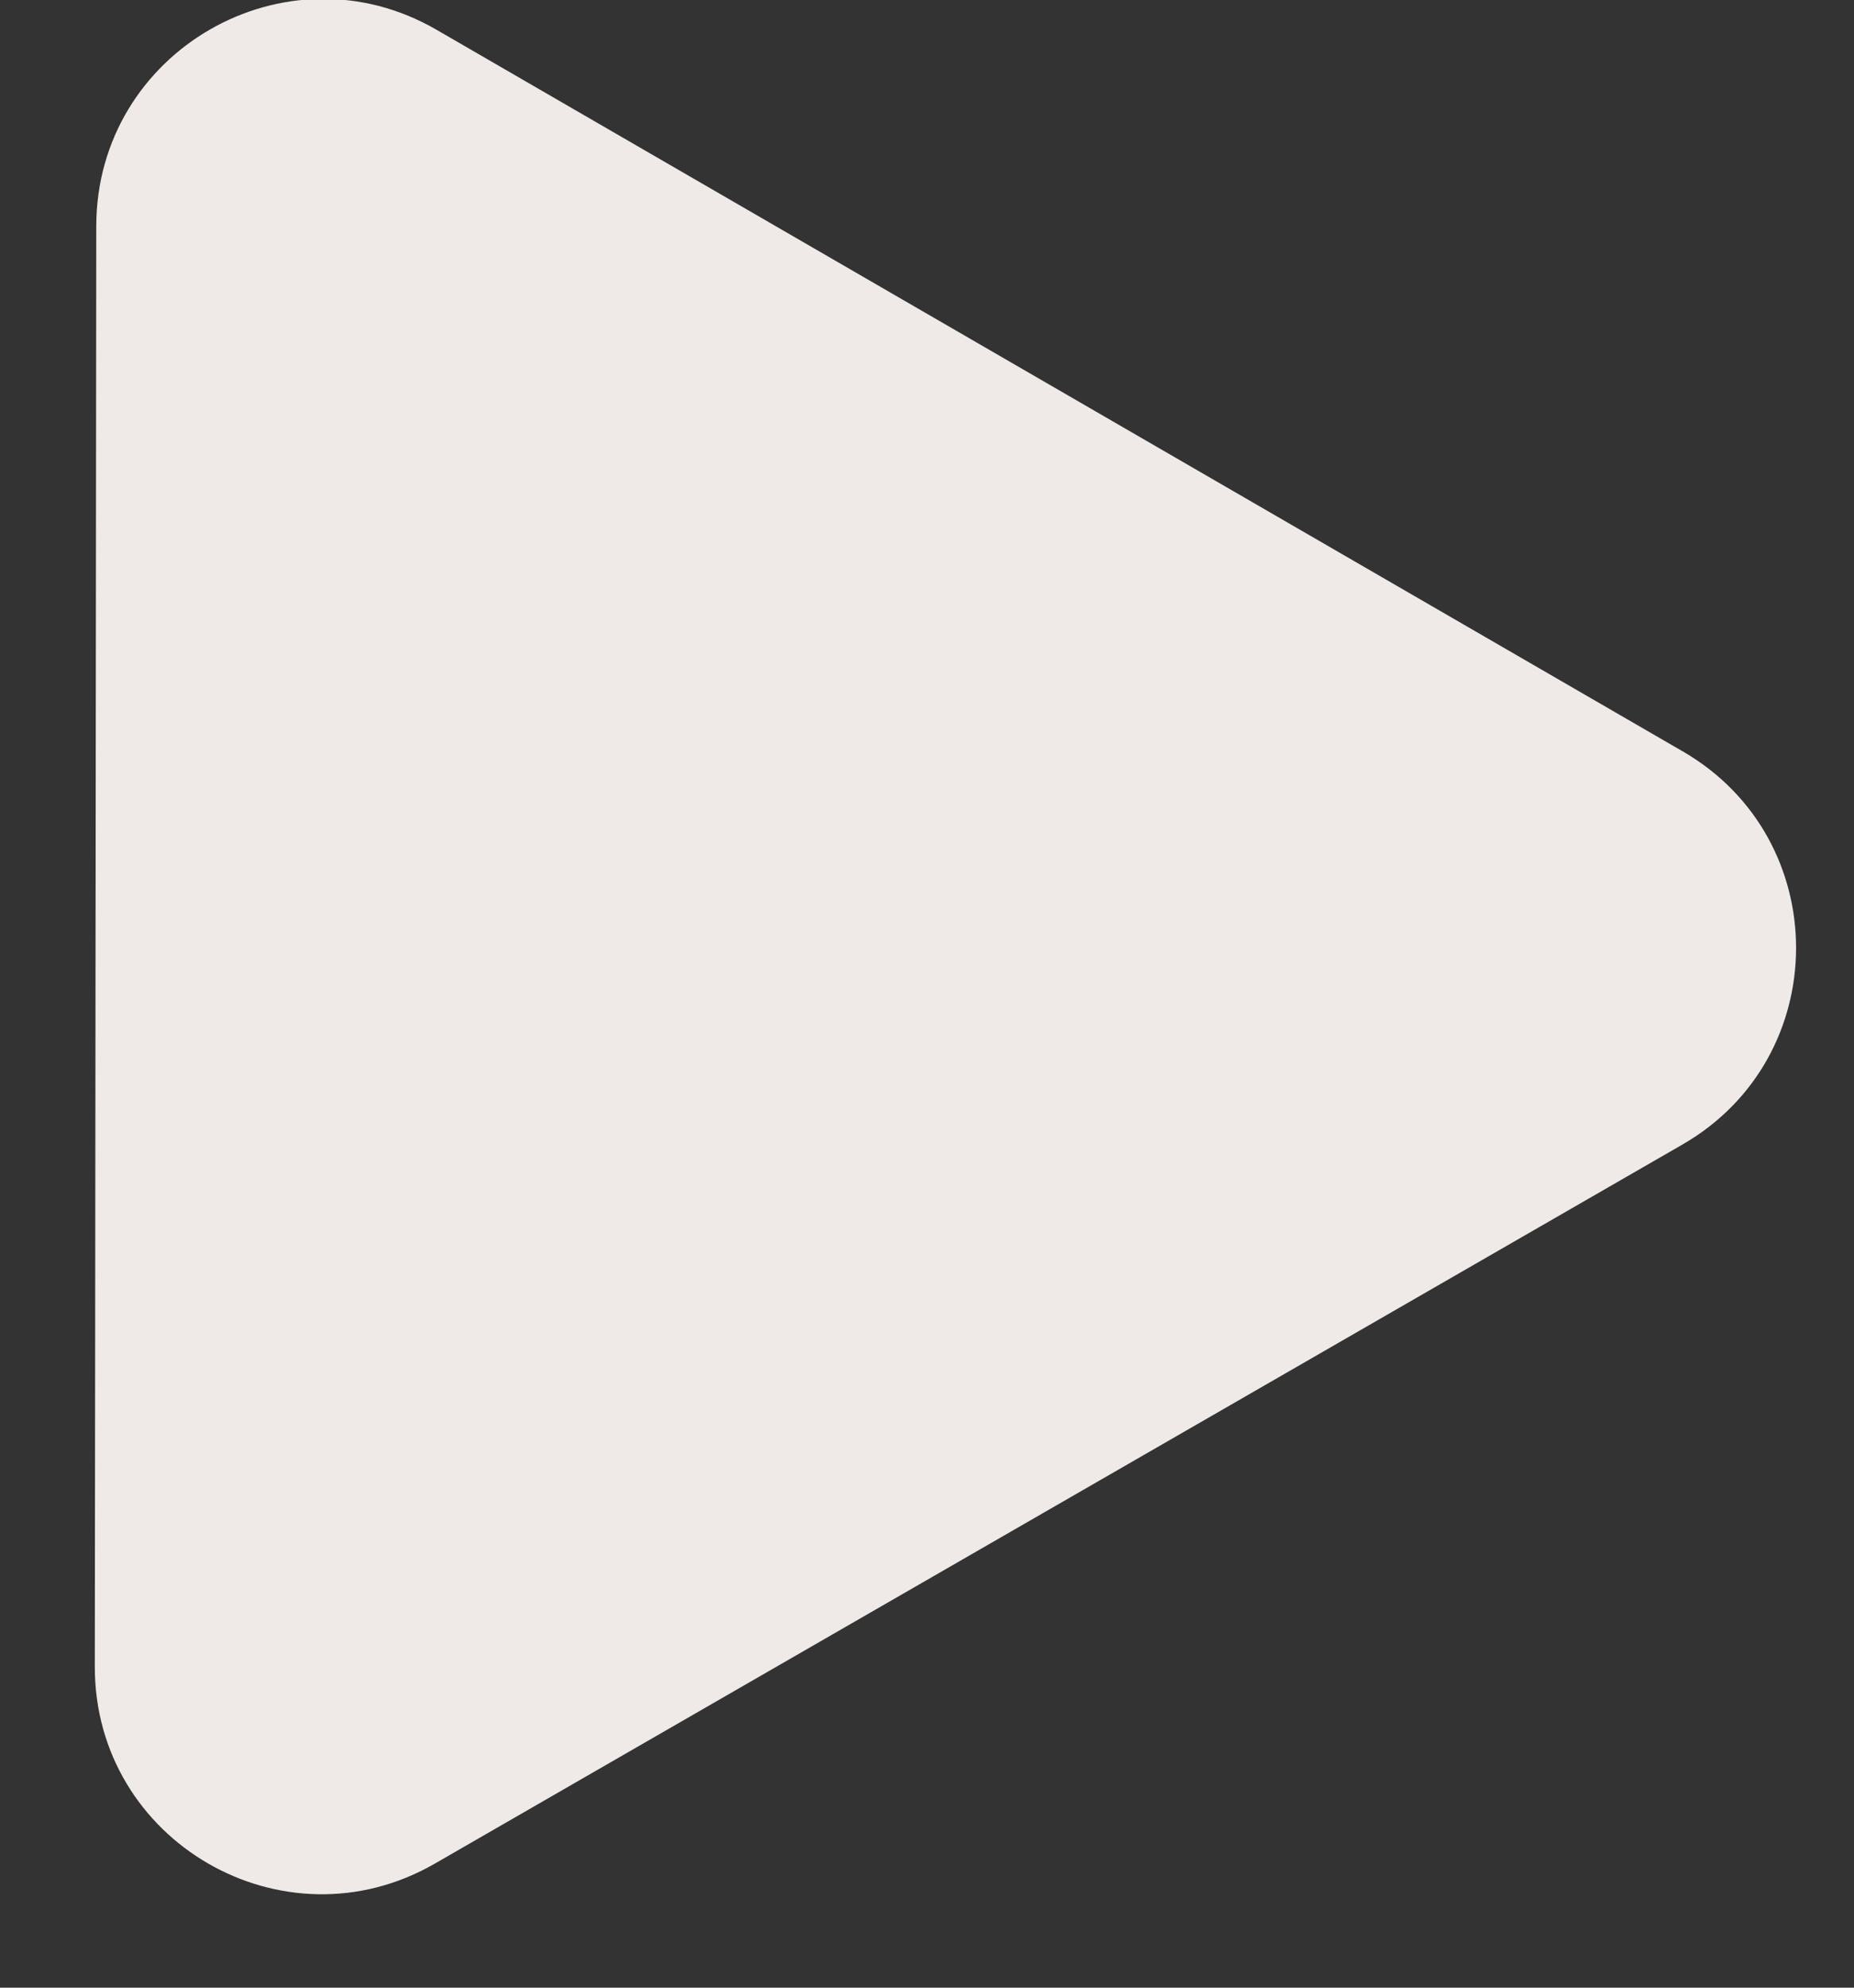 <?xml version="1.0" encoding="UTF-8"?>
<svg xmlns="http://www.w3.org/2000/svg" width="14" height="15" viewBox="0 0 14 15" fill="none">
  <rect x="0" y="0" width="14" height="15" fill="#333333" stroke="none"/>
  <path d="M12.708 5.671C13.849 6.332 13.847 7.979 12.705 8.637L3.283 14.064C2.14 14.722 0.714 13.896 0.716 12.578L0.727 1.705C0.729 0.387 2.157 -0.436 3.297 0.225L12.708 5.671Z" fill="#EFEAE8"></path>
</svg>
